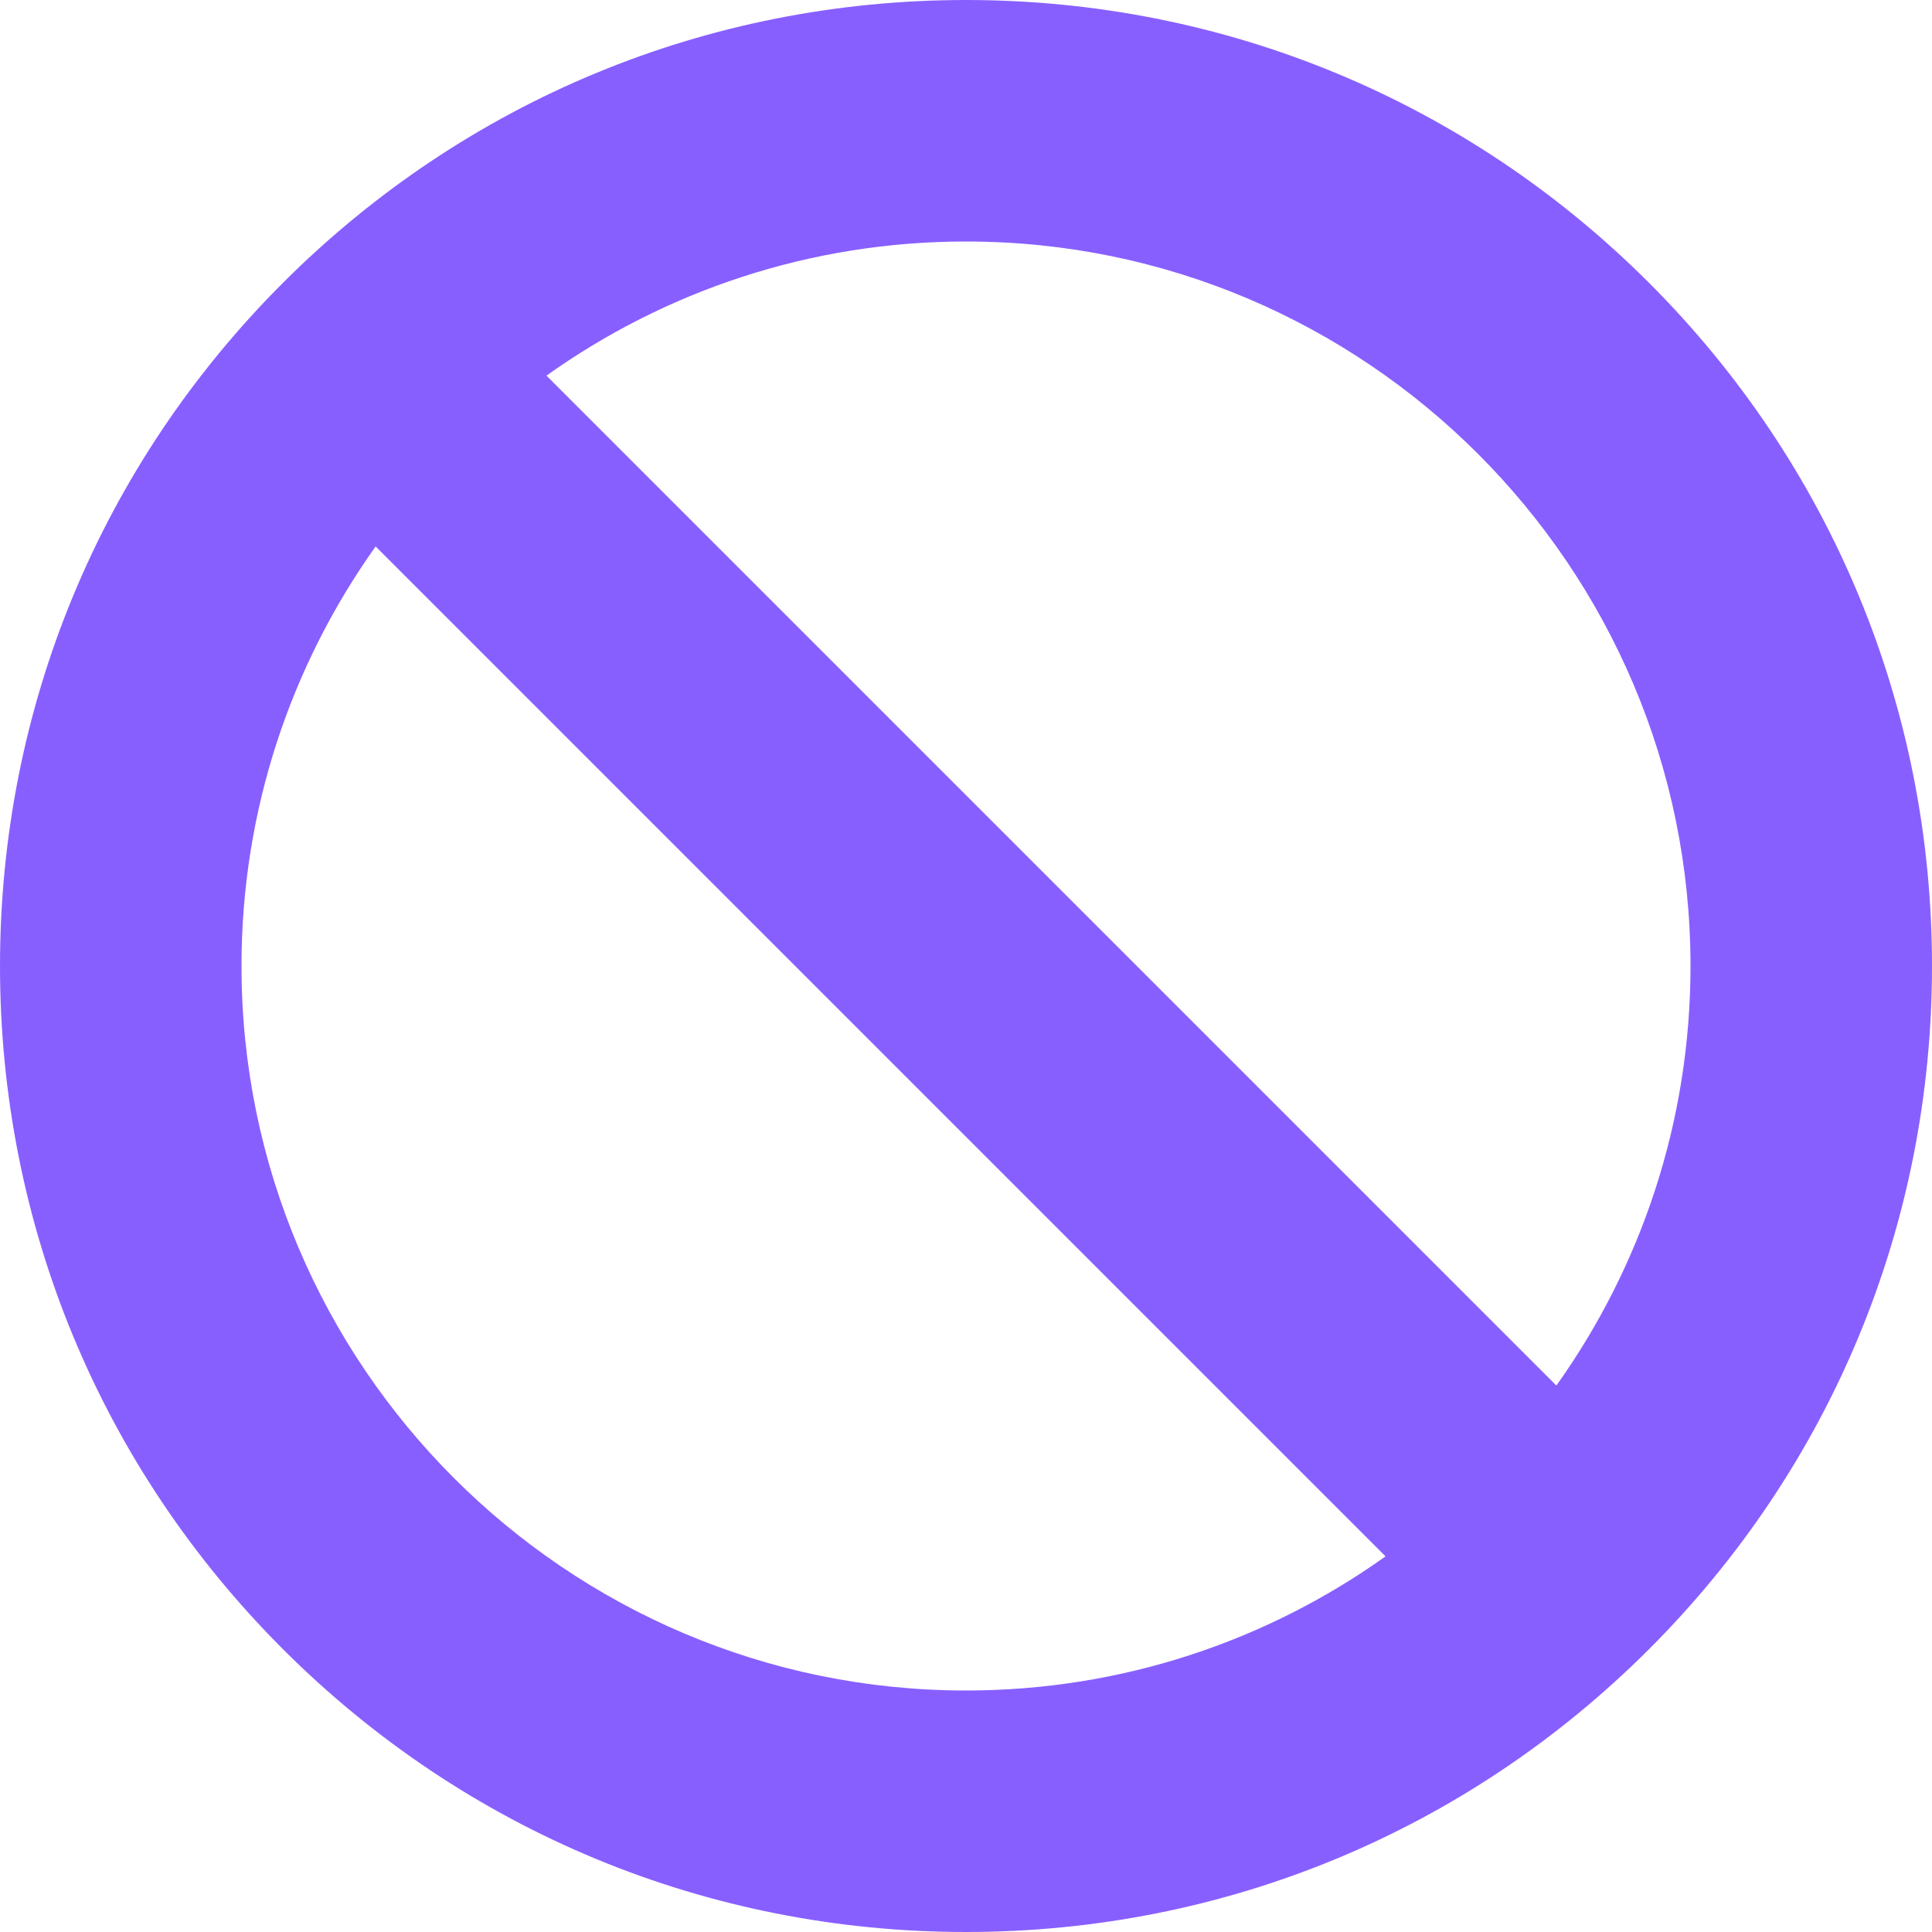 <?xml version="1.0" encoding="UTF-8"?>
<svg width="26px" height="26px" viewBox="0 0 26 26" version="1.1" xmlns="http://www.w3.org/2000/svg" xmlns:xlink="http://www.w3.org/1999/xlink">
    <title>blocked-5</title>
    <g id="Page-1" stroke="none" stroke-width="1" fill="none" fill-rule="evenodd">
        <g id="My-Settings" transform="translate(-668, -533)" fill="#885FFF" fill-rule="nonzero">
            <g id="Blocked-members" transform="translate(641, 520)">
                <g id="blocked-5" transform="translate(27, 13)">
                    <path d="M22.193,3.807 C19.737,1.352 16.473,0 13,0 C9.527,0 6.263,1.352 3.807,3.807 C1.352,6.263 0,9.527 0,13 C0,16.473 1.352,19.737 3.807,22.193 C6.263,24.648 9.527,26 13,26 C16.473,26 19.737,24.648 22.193,22.193 C24.648,19.737 26,16.473 26,13 C26,9.527 24.648,6.263 22.193,3.807 Z M22.75,13 C22.75,15.103 22.081,17.052 20.945,18.646 L7.354,5.055 C8.948,3.919 10.897,3.25 13,3.25 C18.376,3.25 22.75,7.624 22.75,13 Z M3.25,13 C3.25,10.897 3.92,8.948 5.055,7.354 L18.646,20.945 C17.052,22.081 15.103,22.75 13,22.75 C7.624,22.75 3.25,18.376 3.25,13 Z" id="Shape"></path>
                </g>
            </g>
        </g>
    </g>
</svg>